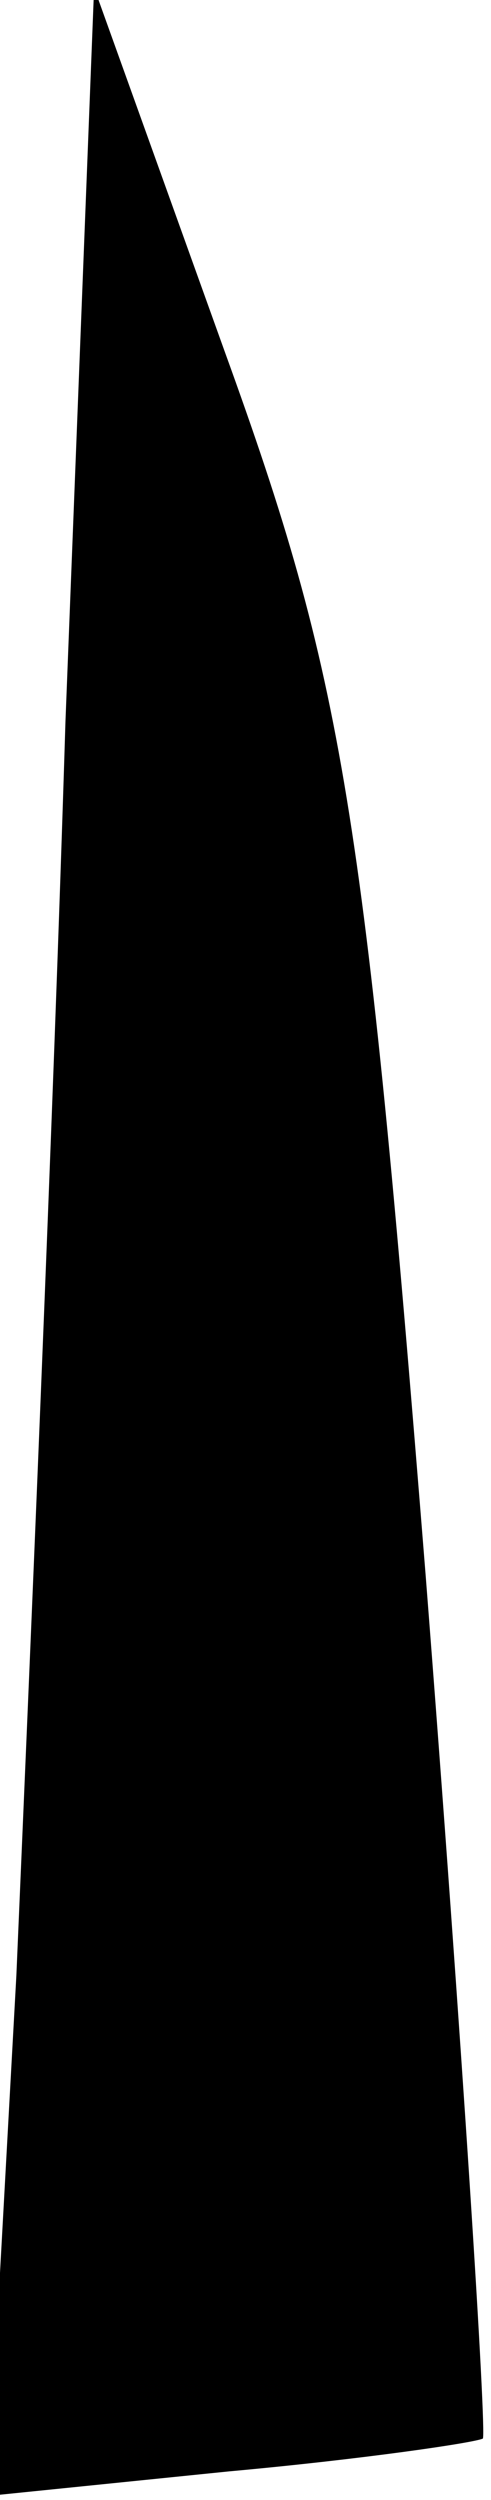 <?xml version="1.0" standalone="no"?>
<!DOCTYPE svg PUBLIC "-//W3C//DTD SVG 20010904//EN"
 "http://www.w3.org/TR/2001/REC-SVG-20010904/DTD/svg10.dtd">
<svg version="1.0" xmlns="http://www.w3.org/2000/svg"
 width="12pt" height="61pt" viewBox="0 0 12 61"
 preserveAspectRatio="xMidYMid meet">
<g transform="translate(0,61) scale(0.1,-0.1)"
fill="#000000" stroke="none">
<path fill="#000000" stroke="none" d="M16 434 c-3 -98 -9 -236 -12 -306 l-7
-127 59 6 c33 3 60 7 62 8 1 1 -5 96 -14 211 -15 187 -20 218 -49 298 l-32 89
-7 -179z"/>
</g>
</svg>
